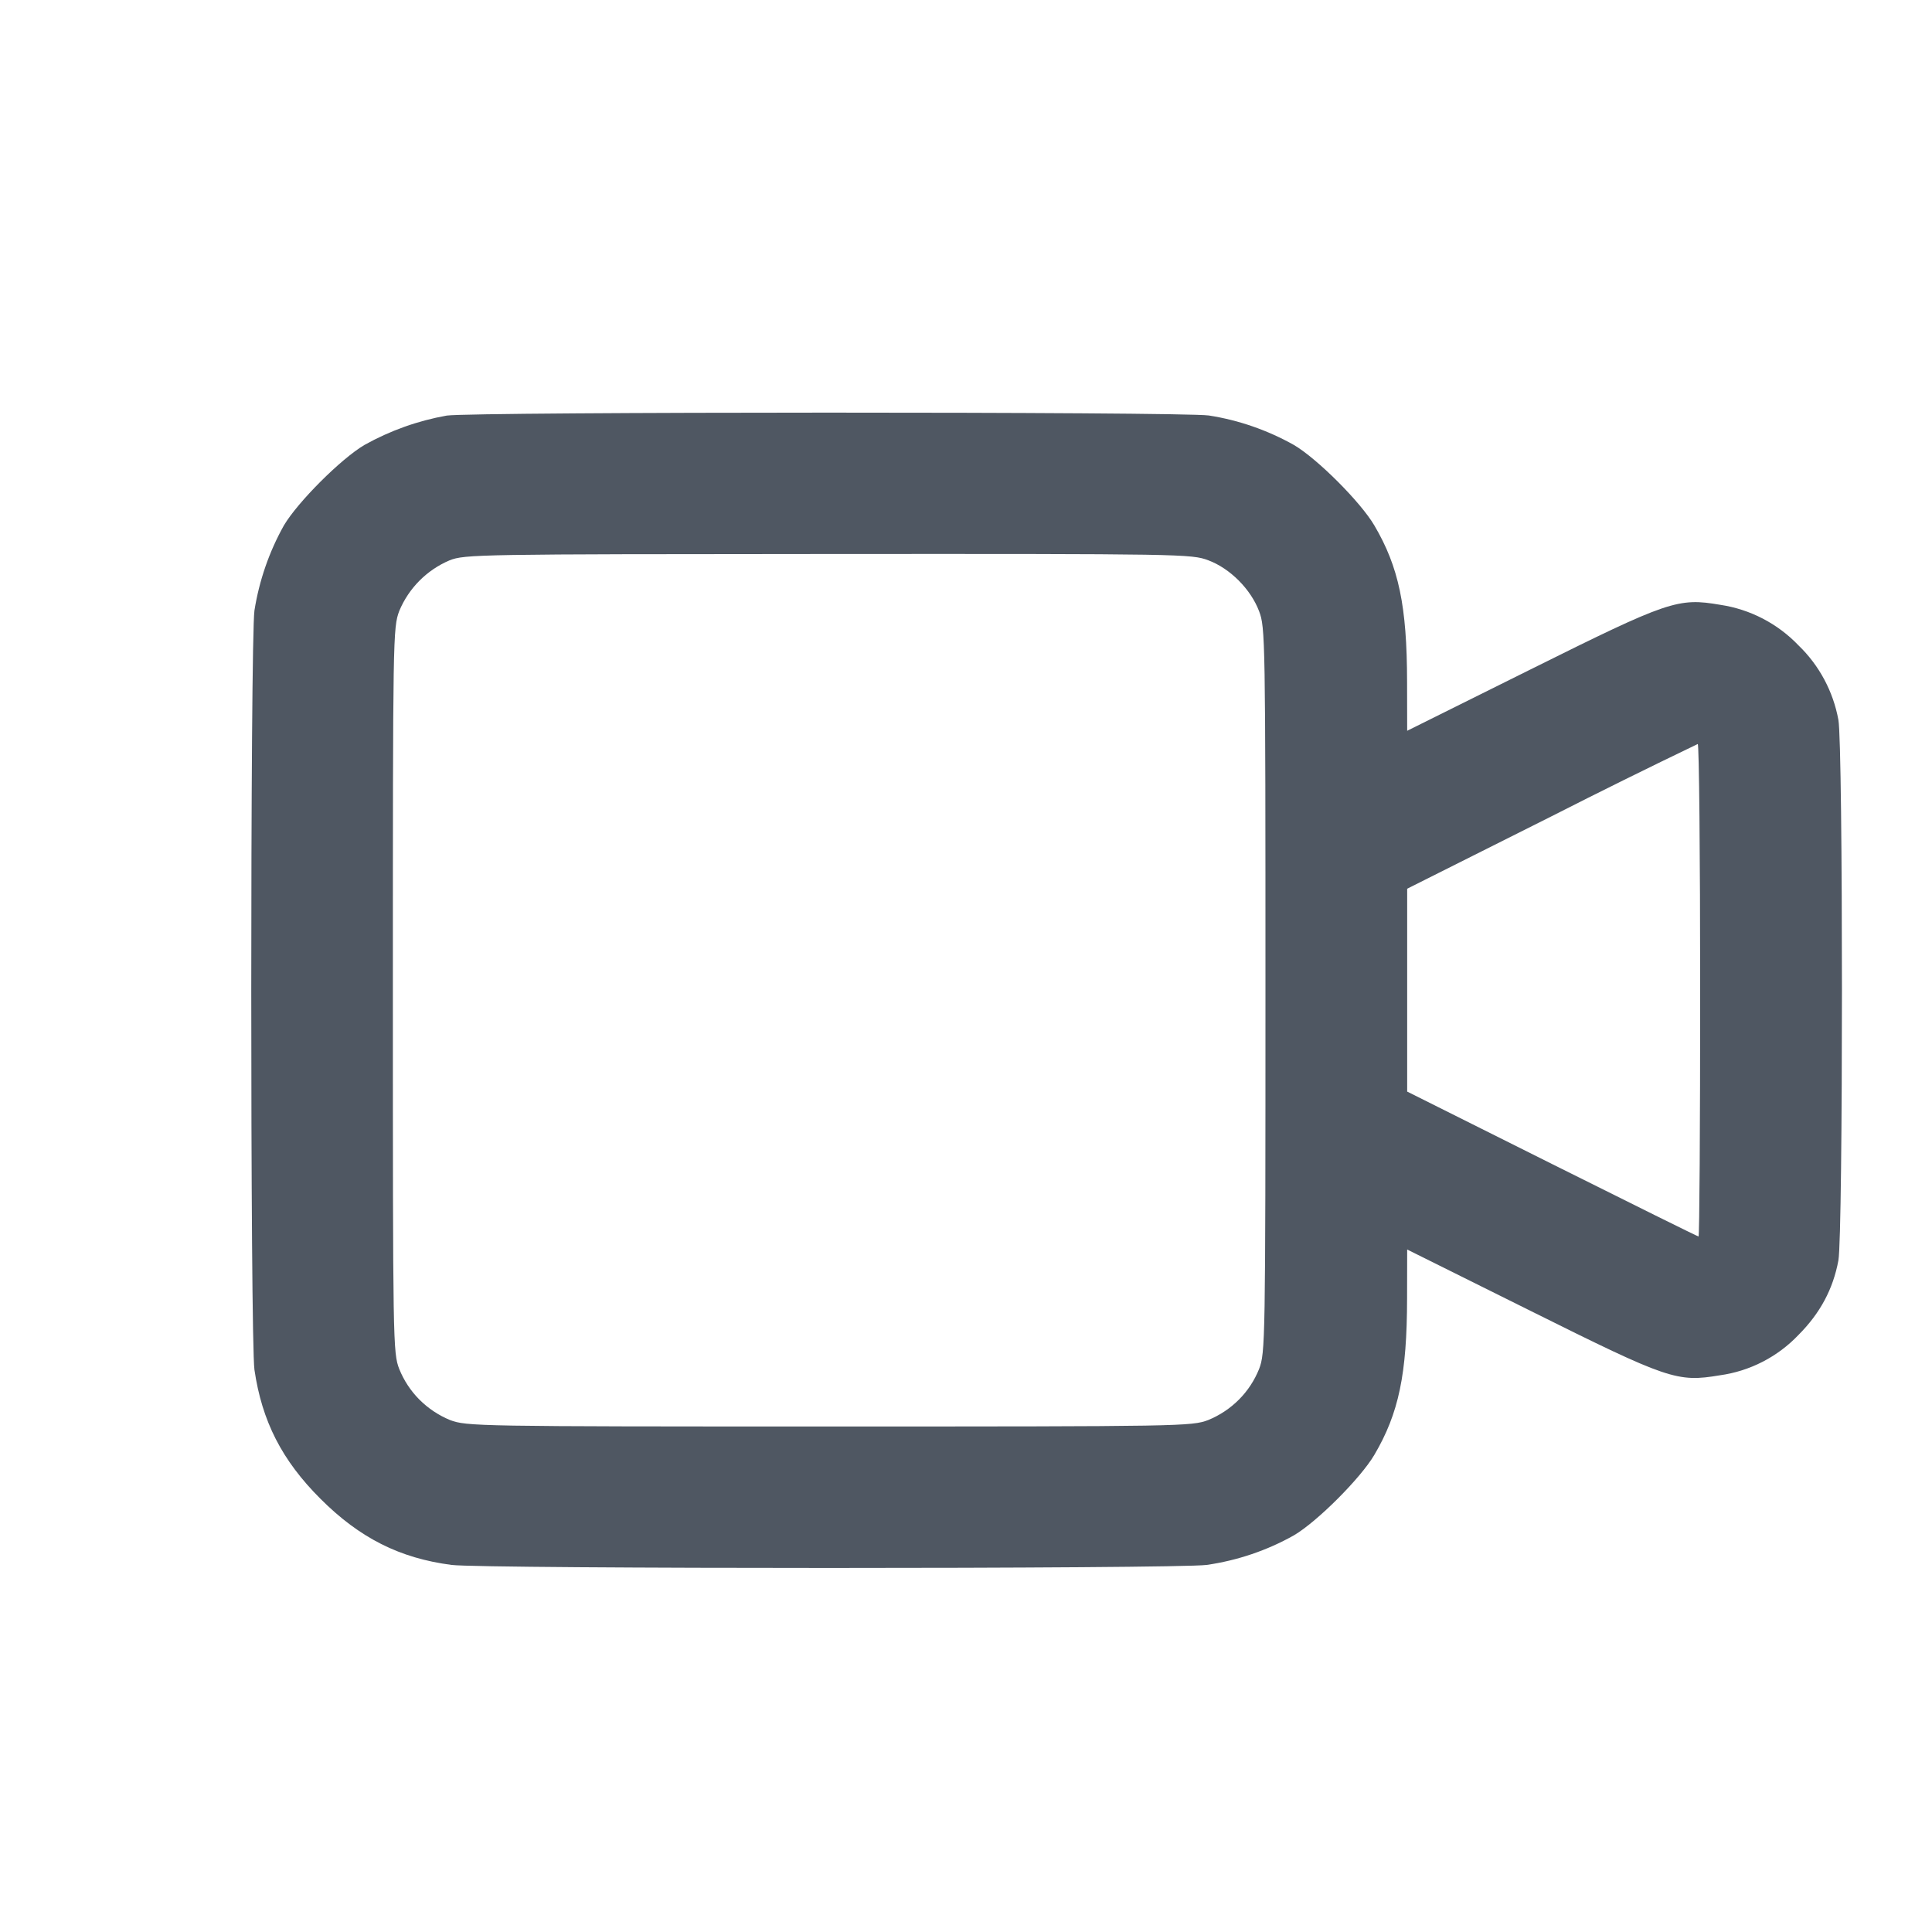 <svg width="20" height="20" viewBox="0 0 20 20" fill="none" xmlns="http://www.w3.org/2000/svg">
<path fill-rule="evenodd" clip-rule="evenodd" d="M4.625 4.302C4.326 4.355 4.038 4.458 3.773 4.606C3.531 4.748 3.082 5.197 2.939 5.439C2.786 5.712 2.683 6.011 2.634 6.32C2.59 6.631 2.59 13.869 2.634 14.18C2.712 14.712 2.918 15.117 3.318 15.516C3.723 15.921 4.137 16.13 4.674 16.2C4.995 16.242 12.172 16.242 12.492 16.2C12.809 16.154 13.115 16.051 13.394 15.894C13.636 15.752 14.085 15.302 14.227 15.061C14.48 14.631 14.565 14.226 14.566 13.442L14.567 12.935L15.842 13.569C17.274 14.282 17.36 14.311 17.804 14.237C18.115 14.194 18.402 14.046 18.618 13.819C18.843 13.593 18.976 13.344 19.031 13.048C19.08 12.781 19.08 7.719 19.031 7.452C18.977 7.158 18.833 6.888 18.618 6.681C18.402 6.455 18.117 6.307 17.808 6.261C17.369 6.186 17.275 6.218 15.842 6.931L14.567 7.565L14.566 7.057C14.565 6.274 14.48 5.869 14.227 5.439C14.085 5.197 13.636 4.748 13.394 4.606C13.121 4.453 12.823 4.349 12.513 4.301C12.231 4.261 4.904 4.262 4.625 4.302ZM12.508 5.8C12.733 5.884 12.947 6.098 13.034 6.327C13.098 6.496 13.1 6.597 13.1 10.25C13.1 13.902 13.098 14.004 13.034 14.172C12.986 14.291 12.915 14.399 12.825 14.489C12.734 14.58 12.627 14.651 12.508 14.7C12.335 14.765 12.243 14.767 8.583 14.767C4.923 14.767 4.832 14.765 4.658 14.7C4.54 14.651 4.433 14.58 4.342 14.489C4.252 14.399 4.181 14.291 4.133 14.172C4.068 14.004 4.067 13.902 4.067 10.251C4.067 6.59 4.068 6.498 4.133 6.325C4.231 6.089 4.418 5.901 4.653 5.801C4.811 5.738 4.945 5.737 8.573 5.735C12.245 5.733 12.335 5.735 12.508 5.8ZM17.6 10.25C17.6 11.652 17.593 12.8 17.583 12.8C17.574 12.8 16.892 12.462 16.067 12.05L14.567 11.3V9.2L16.058 8.452C16.561 8.196 17.067 7.946 17.575 7.702C17.589 7.701 17.6 8.847 17.6 10.25Z" fill="#4F5762"/>
</svg>
